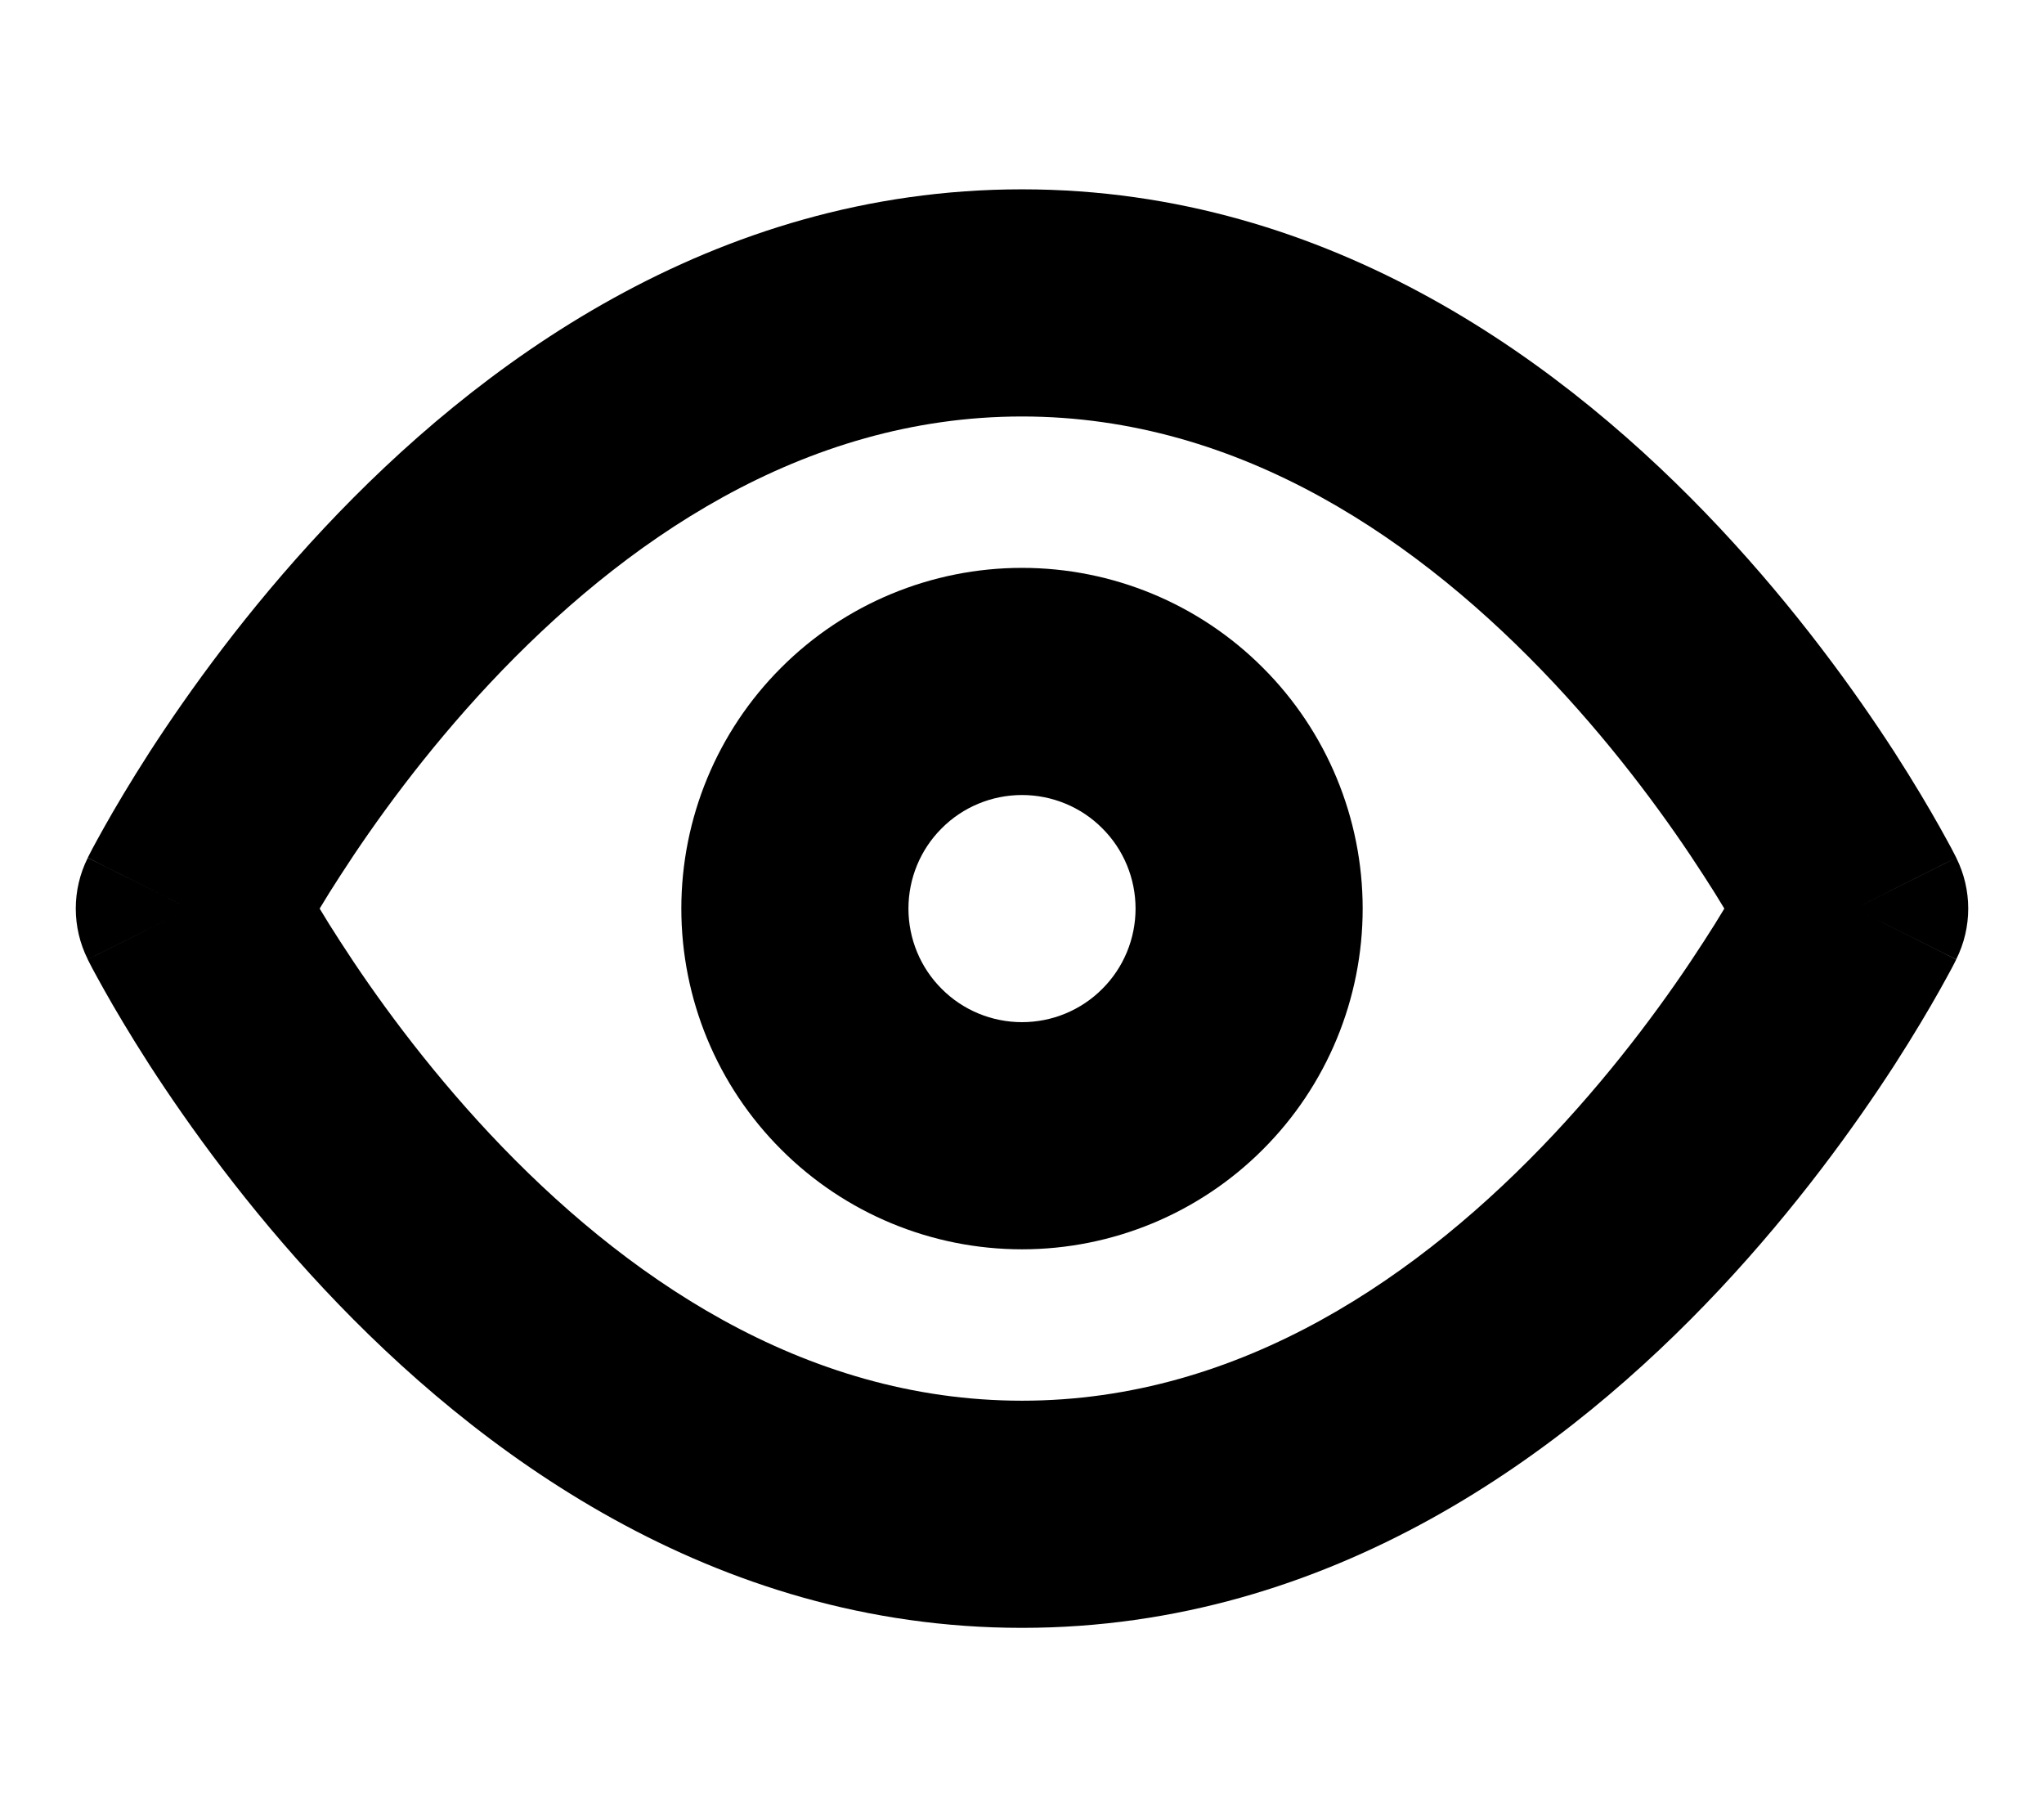 <svg width="18" height="16" viewBox="0 0 18 16" fill="none" xmlns="http://www.w3.org/2000/svg">
<path fill-rule="evenodd" clip-rule="evenodd" d="M9 5C8.204 5 7.441 5.316 6.879 5.879C6.316 6.441 6 7.204 6 8C6 8.796 6.316 9.559 6.879 10.121C7.441 10.684 8.204 11 9 11C9.796 11 10.559 10.684 11.121 10.121C11.684 9.559 12 8.796 12 8C12 7.204 11.684 6.441 11.121 5.879C10.559 5.316 9.796 5 9 5ZM8.293 7.293C8.48 7.105 8.735 7 9 7C9.265 7 9.52 7.105 9.707 7.293C9.895 7.48 10 7.735 10 8C10 8.265 9.895 8.52 9.707 8.707C9.52 8.895 9.265 9 9 9C8.735 9 8.48 8.895 8.293 8.707C8.105 8.52 8 8.265 8 8C8 7.735 8.105 7.48 8.293 7.293Z" fill="black"/>
<path fill-rule="evenodd" clip-rule="evenodd" d="M17.227 7.552C17.368 7.834 17.368 8.166 17.227 8.447L16.333 8C17.227 8.447 17.227 8.448 17.227 8.449L17.226 8.451L17.223 8.456L17.215 8.472C17.208 8.486 17.198 8.504 17.186 8.528C17.161 8.574 17.126 8.639 17.081 8.719C16.99 8.881 16.857 9.107 16.684 9.376C16.337 9.912 15.822 10.629 15.146 11.35C13.812 12.773 11.733 14.333 9 14.333C6.267 14.333 4.188 12.773 2.854 11.35C2.178 10.629 1.663 9.912 1.316 9.376C1.143 9.107 1.01 8.881 0.919 8.719C0.874 8.639 0.839 8.574 0.814 8.528C0.802 8.504 0.792 8.486 0.785 8.472L0.777 8.456L0.774 8.451L0.773 8.447L1.666 8C0.778 8.444 0.772 8.447 0.773 8.447C0.632 8.166 0.632 7.834 0.773 7.553L1.666 8C0.772 7.553 0.773 7.552 0.773 7.551L0.774 7.549L0.777 7.544L0.785 7.528C0.792 7.514 0.802 7.496 0.814 7.472C0.839 7.426 0.874 7.361 0.919 7.281C1.01 7.119 1.143 6.893 1.316 6.624C1.663 6.088 2.178 5.371 2.854 4.65C4.188 3.227 6.267 1.667 9 1.667C11.733 1.667 13.812 3.227 15.146 4.65C15.822 5.371 16.337 6.088 16.684 6.624C16.857 6.893 16.99 7.119 17.081 7.281C17.126 7.361 17.161 7.426 17.186 7.472C17.198 7.496 17.208 7.514 17.215 7.528L17.223 7.544L17.226 7.549L17.227 7.552ZM2.997 8.291C2.928 8.185 2.867 8.087 2.815 8C2.867 7.913 2.928 7.815 2.997 7.709C3.296 7.245 3.739 6.63 4.313 6.017C5.479 4.774 7.066 3.667 9 3.667C10.934 3.667 12.521 4.774 13.687 6.017C14.261 6.63 14.704 7.245 15.003 7.709C15.072 7.815 15.133 7.913 15.185 8C15.133 8.087 15.072 8.185 15.003 8.291C14.704 8.755 14.261 9.37 13.687 9.983C12.521 11.226 10.934 12.333 9 12.333C7.066 12.333 5.479 11.226 4.313 9.983C3.739 9.37 3.296 8.755 2.997 8.291ZM16.333 8C17.227 7.553 17.227 7.553 17.227 7.552L16.333 8Z" fill="black"/>
</svg>
